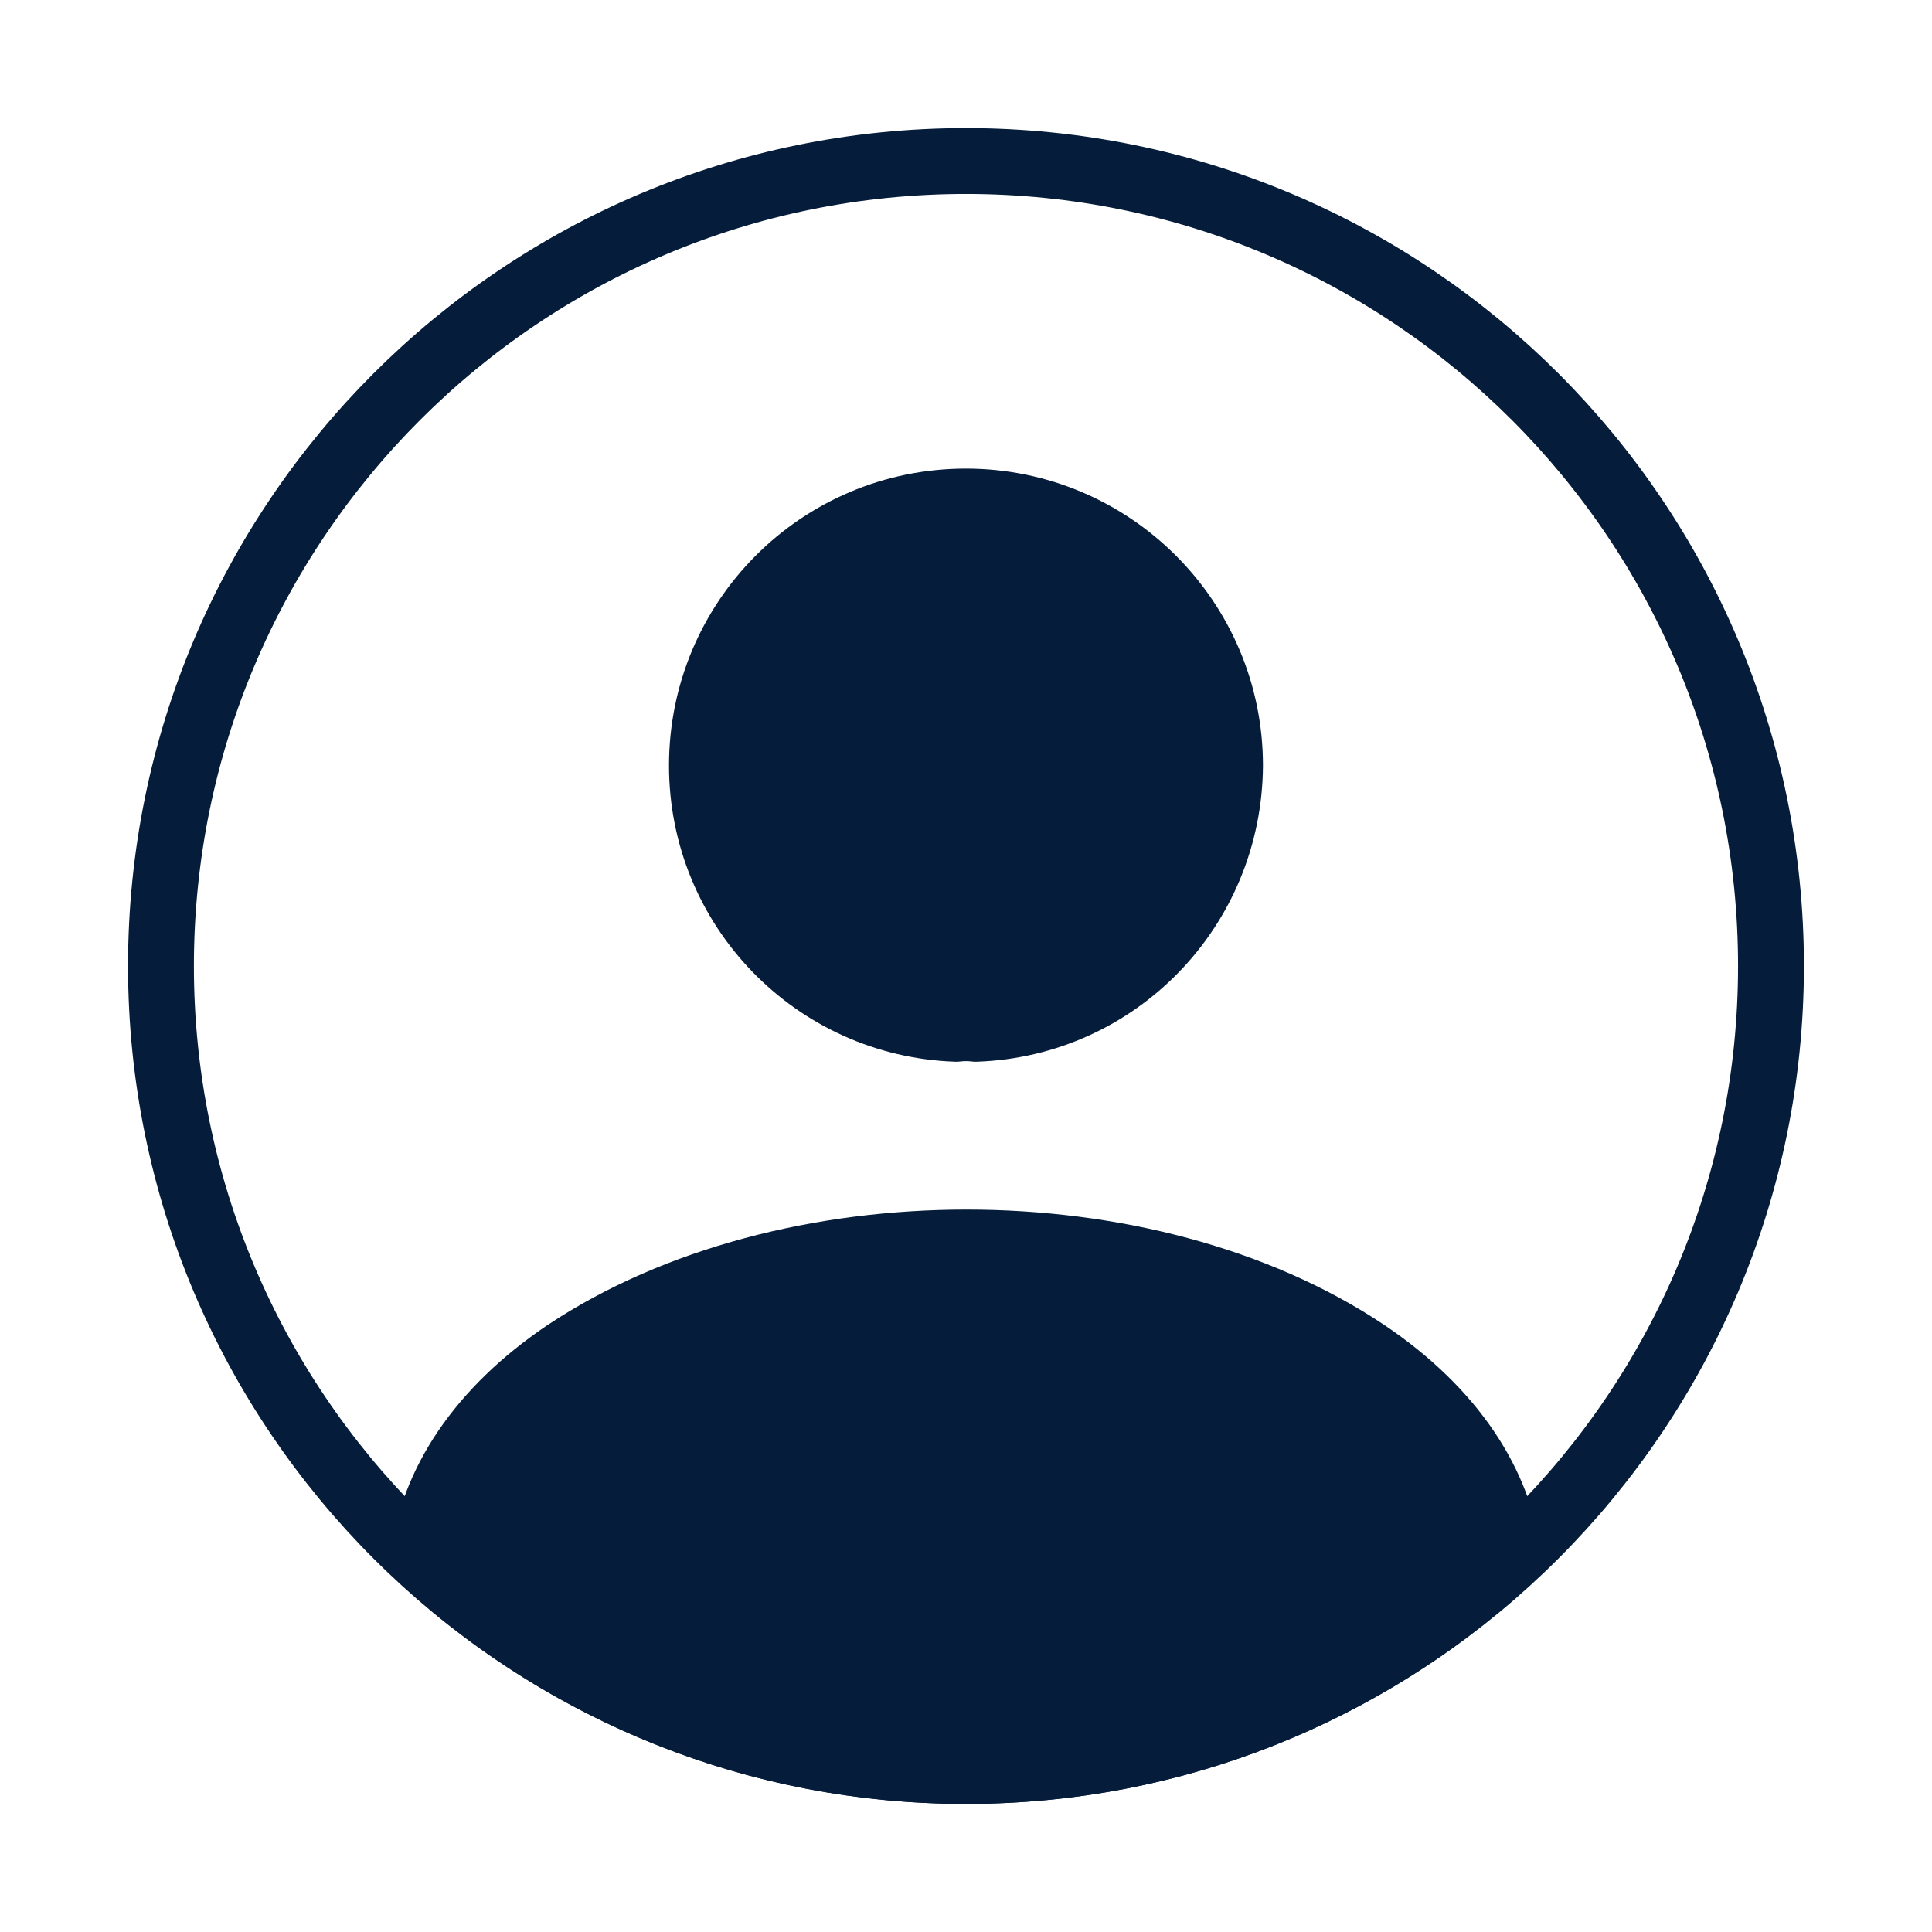 <svg width="44" height="44" viewBox="0 0 44 44" fill="none" xmlns="http://www.w3.org/2000/svg">
<path d="M22.219 23.43C22.091 23.412 21.926 23.412 21.779 23.43C18.553 23.32 15.986 20.68 15.986 17.435C15.986 14.117 18.663 11.422 21.999 11.422C25.318 11.422 28.013 14.117 28.013 17.435C27.994 20.68 25.446 23.32 22.219 23.43Z" fill="#051C3A" stroke="#051C3A" stroke-width="1.5" stroke-linecap="round" stroke-linejoin="round"/>
<path d="M34.356 35.53C31.093 38.518 26.766 40.333 21.999 40.333C17.233 40.333 12.906 38.518 9.643 35.53C9.826 33.807 10.926 32.12 12.888 30.8C17.911 27.463 26.124 27.463 31.111 30.8C33.073 32.12 34.173 33.807 34.356 35.53Z" fill="#051C3A" stroke="#051C3A" stroke-width="1.5" stroke-linecap="round" stroke-linejoin="round"/>
<path d="M21.999 40.333C32.125 40.333 40.333 32.125 40.333 22C40.333 11.875 32.125 3.667 21.999 3.667C11.874 3.667 3.666 11.875 3.666 22C3.666 32.125 11.874 40.333 21.999 40.333Z" stroke="#051C3A" stroke-width="1.5" stroke-linecap="round" stroke-linejoin="round"/>
</svg>
